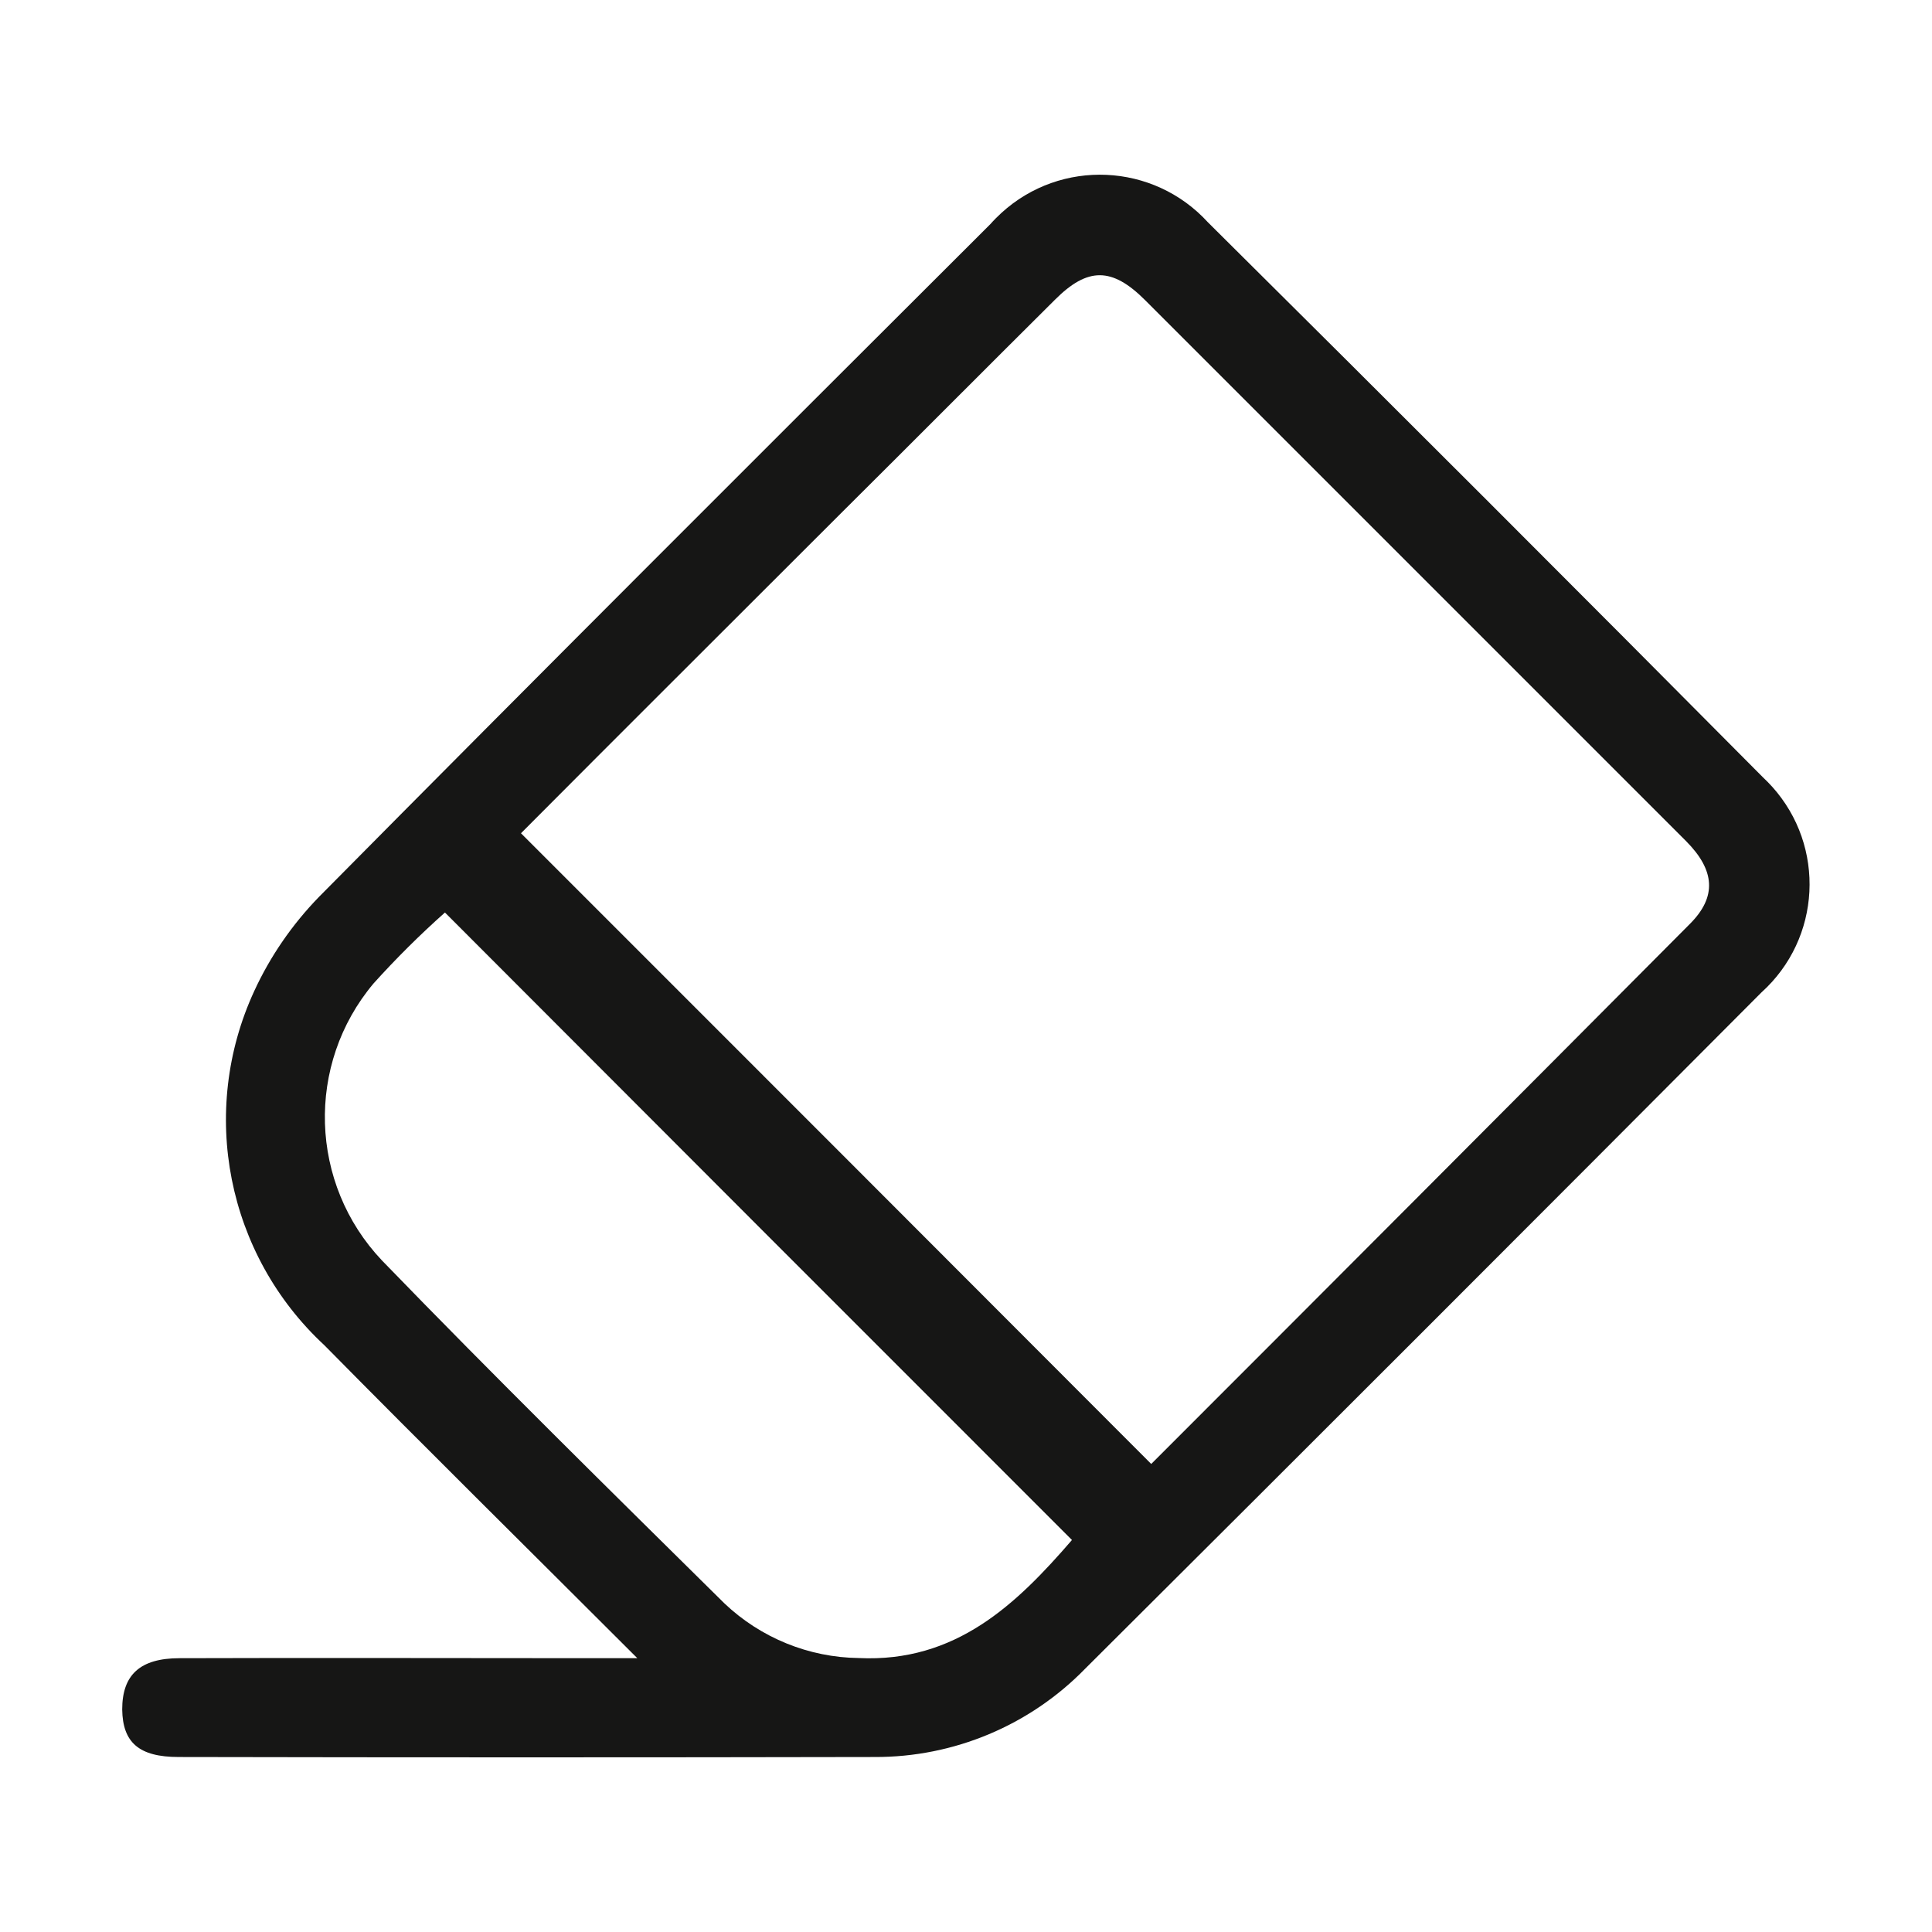 <?xml version="1.0" encoding="UTF-8"?><svg id="Botones" xmlns="http://www.w3.org/2000/svg" viewBox="0 0 125.53 125.53"><defs><style>.cls-1{fill:#161615;}</style></defs><path id="Trazado_4362" class="cls-1" d="M114.55,50.51c-11.97-12.06-24-24.09-36.07-36.07-3.54-3.87-9.55-4.14-13.42-.6-.25,.23-.49,.47-.71,.72-14.58,14.55-29.13,29.07-43.62,43.71-1.74,1.79-3.17,3.86-4.21,6.12-3.62,7.84-1.79,17.13,4.55,23.01,6.58,6.67,13.25,13.25,20.34,20.34h-2.94c-8.94,0-17.85-.03-26.8,0-2.58,0-3.73,1.09-3.73,3.33,.03,2.15,1.09,3.09,3.67,3.09,15.06,.03,30.14,.03,45.22,0,5.14,.02,10.08-2.05,13.67-5.73,14.67-14.61,29.32-29.26,43.95-43.95,3.88-3.5,4.19-9.48,.69-13.37-.19-.21-.39-.41-.6-.61m-58.74,57.23c-3.25-.04-6.37-1.31-8.73-3.55-7.46-7.37-14.94-14.73-22.25-22.28-4.73-4.99-4.97-12.74-.55-18,1.46-1.62,3.01-3.16,4.64-4.61,13.61,13.64,27.13,27.16,40.74,40.77-3.61,4.18-7.55,7.97-13.85,7.67m54.01-47.71c-11.67,11.73-23.34,23.43-35.01,35.1-13.73-13.76-27.31-27.34-40.95-40.98,6.82-6.85,13.79-13.79,20.76-20.76,4.67-4.64,9.31-9.31,13.94-13.91,2.12-2.12,3.7-2.12,5.85,.03,11.7,11.7,23.41,23.41,35.13,35.13,1.91,1.91,2.03,3.64,.27,5.4"/></svg>